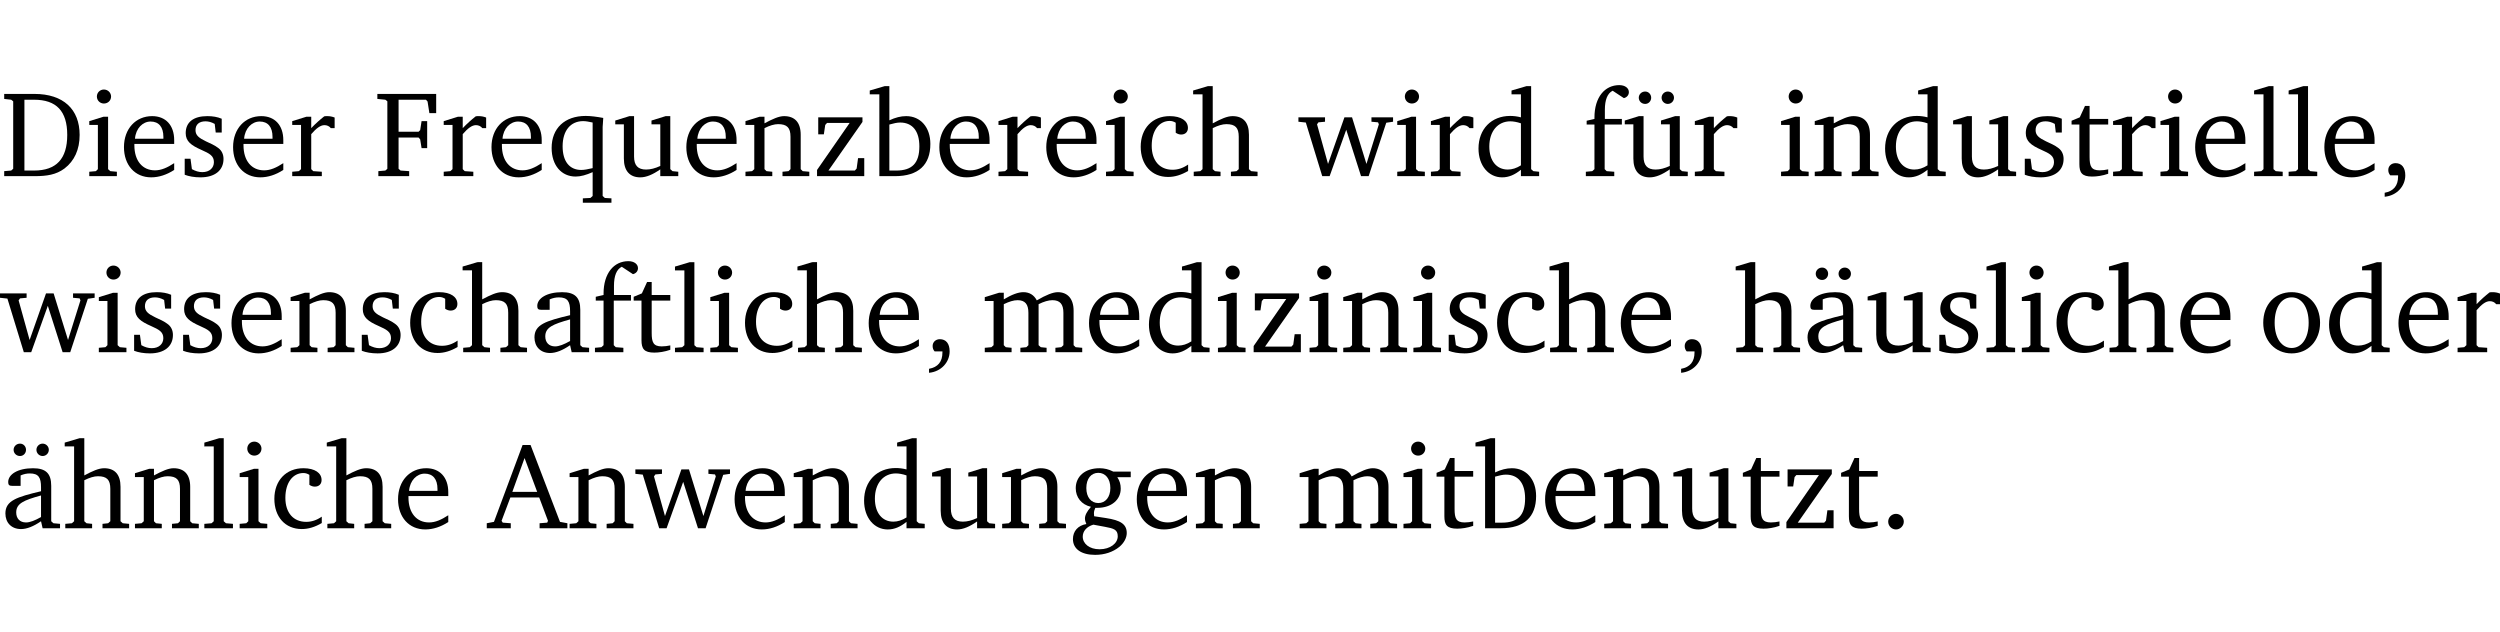 <?xml version="1.0" encoding="UTF-8" standalone="no"?>
<svg
   width="195.238pt"
   height="49.334pt"
   viewBox="0 0 195.238 49.334"
   version="1.2"
   id="svg349"
   sodipodi:docname="236a149d6e52.pdf"
   xmlns:inkscape="http://www.inkscape.org/namespaces/inkscape"
   xmlns:sodipodi="http://sodipodi.sourceforge.net/DTD/sodipodi-0.dtd"
   xmlns:xlink="http://www.w3.org/1999/xlink"
   xmlns="http://www.w3.org/2000/svg"
   xmlns:svg="http://www.w3.org/2000/svg">
  <sodipodi:namedview
     id="namedview351"
     pagecolor="#ffffff"
     bordercolor="#000000"
     borderopacity="0.25"
     inkscape:showpageshadow="2"
     inkscape:pageopacity="0.0"
     inkscape:pagecheckerboard="0"
     inkscape:deskcolor="#d1d1d1"
     inkscape:document-units="pt" />
  <defs
     id="defs88">
    <g
       id="g86">
      <symbol
         overflow="visible"
         id="glyph0-0">
        <path
           style="stroke:none"
           d=""
           id="path2" />
      </symbol>
      <symbol
         overflow="visible"
         id="glyph0-1">
        <path
           style="stroke:none"
           d="M 2.672,-6.422 H 0.312 v 0.391 l 0.547,0.062 0.156,0.125 v 5.266 L 0.859,-0.438 0.312,-0.391 V 0 h 2.359 c 0.969,0 1.688,-0.109 2.344,-0.594 0.781,-0.594 1.188,-1.484 1.188,-2.625 0,-2 -1.266,-3.203 -3.531,-3.203 z m -0.781,0.453 h 0.75 c 1.75,0 2.594,0.891 2.594,2.75 0,1.859 -0.844,2.781 -2.594,2.781 h -0.75 z m 0,0"
           id="path5" />
      </symbol>
      <symbol
         overflow="visible"
         id="glyph0-2">
        <path
           style="stroke:none"
           d="m 1.469,-6.766 c -0.297,0 -0.547,0.234 -0.547,0.547 0,0.312 0.25,0.547 0.547,0.547 0.312,0 0.562,-0.234 0.562,-0.547 0,-0.297 -0.25,-0.547 -0.562,-0.547 z m -0.031,2.125 -1.109,0.344 V -4 H 1 v 3.453 L 0.844,-0.391 0.328,-0.344 V 0 h 2.156 V -0.344 L 1.969,-0.391 1.797,-0.547 v -4.094 z m 0,0"
           id="path8" />
      </symbol>
      <symbol
         overflow="visible"
         id="glyph0-3">
        <path
           style="stroke:none"
           d="m 4.281,-1.016 c -0.547,0.359 -1.016,0.562 -1.5,0.562 -0.969,0 -1.609,-0.734 -1.609,-1.953 0,-0.031 0,-0.078 0,-0.109 H 4.281 c 0,-0.109 0,-0.203 0,-0.297 0,-1.172 -0.672,-1.875 -1.719,-1.875 -1.281,0 -2.203,0.984 -2.203,2.422 0,1.406 0.859,2.359 2.125,2.359 0.609,0 1.219,-0.203 1.797,-0.578 z M 3.438,-2.922 H 1.219 c 0.062,-0.812 0.609,-1.344 1.219,-1.344 0.641,0 1,0.422 1,1.203 0,0.047 0,0.094 0,0.141 z m 0,0"
           id="path11" />
      </symbol>
      <symbol
         overflow="visible"
         id="glyph0-4">
        <path
           style="stroke:none"
           d="M 3.297,-4.484 C 2.969,-4.625 2.594,-4.688 2.172,-4.688 c -1.094,0 -1.688,0.484 -1.688,1.328 0,0.641 0.422,0.953 1.234,1.312 0.625,0.281 0.969,0.453 0.969,0.953 0,0.453 -0.344,0.781 -0.906,0.781 -0.266,0 -0.531,-0.078 -0.812,-0.234 l -0.109,-0.812 H 0.406 v 1.25 c 0.328,0.125 0.75,0.203 1.234,0.203 1.125,0 1.797,-0.547 1.797,-1.438 0,-0.359 -0.141,-0.641 -0.375,-0.828 -0.312,-0.25 -0.672,-0.391 -1,-0.547 C 1.516,-2.984 1.25,-3.188 1.25,-3.594 c 0,-0.438 0.281,-0.688 0.781,-0.688 0.234,0 0.469,0.062 0.719,0.203 l 0.078,0.672 h 0.469 z m 0,0"
           id="path14" />
      </symbol>
      <symbol
         overflow="visible"
         id="glyph0-5">
        <path
           style="stroke:none"
           d="m 0.281,0 h 2.312 V -0.344 L 1.922,-0.391 1.766,-0.547 V -3.281 c 0.391,-0.453 0.719,-0.703 1.031,-0.703 0.203,0 0.375,0.078 0.5,0.234 H 3.594 V -4.578 C 3.391,-4.656 3.219,-4.688 3.016,-4.688 c -0.078,0 -0.156,0 -0.234,0.016 C 2.438,-4.406 2.094,-4.094 1.766,-3.75 v -0.891 h -0.375 L 0.281,-4.297 V -4 h 0.688 v 3.453 L 0.797,-0.391 0.281,-0.344 Z m 0,0"
           id="path17" />
      </symbol>
      <symbol
         overflow="visible"
         id="glyph0-6">
        <path
           style="stroke:none"
           d="M 0.312,0 H 2.719 V -0.391 L 2.047,-0.438 1.891,-0.578 v -2.438 h 1.562 L 3.578,-2.875 3.688,-2.188 H 4.125 V -4.297 H 3.688 l -0.109,0.703 -0.125,0.125 h -1.562 v -2.5 H 4.031 l 0.125,0.141 0.141,0.906 h 0.531 v -1.5 h -4.594 v 0.391 l 0.625,0.062 0.156,0.125 v 5.266 L 0.859,-0.438 0.312,-0.391 Z m 0,0"
           id="path20" />
      </symbol>
      <symbol
         overflow="visible"
         id="glyph0-7">
        <path
           style="stroke:none"
           d="m 4.391,-4.547 c -0.516,-0.094 -0.969,-0.156 -1.375,-0.156 -1.641,0 -2.656,0.969 -2.656,2.5 0,1.359 0.766,2.234 1.875,2.234 0.406,0 0.828,-0.125 1.328,-0.344 v 1.859 l -0.172,0.156 -0.594,0.031 v 0.344 H 5.031 V 1.734 L 4.516,1.703 4.344,1.547 V -3.844 c 0,-0.094 0.031,-0.328 0.047,-0.703 z M 3.562,-4.188 v 3.562 c -0.391,0.094 -0.672,0.141 -0.891,0.141 -0.906,0 -1.453,-0.656 -1.453,-1.844 0,-1.234 0.625,-1.969 1.609,-1.969 0.203,0 0.438,0.047 0.734,0.109 z m 0,0"
           id="path23" />
      </symbol>
      <symbol
         overflow="visible"
         id="glyph0-8">
        <path
           style="stroke:none"
           d="M 1.359,-4.688 0.25,-4.344 v 0.297 H 0.922 V -1.375 c 0,0.969 0.469,1.469 1.281,1.469 0.469,0 0.984,-0.219 1.562,-0.625 V 0 h 1.406 V -0.344 L 4.719,-0.391 4.547,-0.547 V -4.688 H 4.188 l -1.109,0.344 v 0.297 h 0.688 v 3.25 C 3.359,-0.609 3,-0.516 2.656,-0.516 c -0.641,0 -0.938,-0.328 -0.938,-1.016 V -4.688 Z m 0,0"
           id="path26" />
      </symbol>
      <symbol
         overflow="visible"
         id="glyph0-9">
        <path
           style="stroke:none"
           d="M 0.281,0 H 2.375 V -0.344 L 1.922,-0.391 1.766,-0.547 V -3.75 c 0.406,-0.203 0.766,-0.312 1.062,-0.312 0.703,0 0.969,0.281 0.969,0.984 v 2.531 l -0.156,0.156 -0.469,0.047 V 0 h 2.094 V -0.344 L 4.75,-0.391 4.594,-0.547 v -2.688 c 0,-0.969 -0.469,-1.453 -1.297,-1.453 -0.406,0 -0.891,0.219 -1.531,0.562 v -0.516 h -0.375 L 0.281,-4.297 V -4 h 0.688 v 3.453 L 0.797,-0.391 0.281,-0.344 Z m 0,0"
           id="path29" />
      </symbol>
      <symbol
         overflow="visible"
         id="glyph0-10">
        <path
           style="stroke:none"
           d="M 0.438,0 H 4.125 V -1.406 H 3.641 L 3.531,-0.594 3.391,-0.438 h -2.062 l 2.656,-3.797 V -4.594 H 0.531 v 1.328 h 0.438 L 1.078,-4 1.219,-4.156 H 2.984 L 0.438,-0.484 Z m 0,0"
           id="path32" />
      </symbol>
      <symbol
         overflow="visible"
         id="glyph0-11">
        <path
           style="stroke:none"
           d="M 1.25,-7.031 0.078,-6.688 v 0.297 h 0.75 V 0 h 1.219 C 3.875,0 4.812,-0.875 4.812,-2.516 4.812,-3.812 4.047,-4.688 2.922,-4.688 c -0.422,0 -0.844,0.109 -1.312,0.328 V -7.031 Z M 1.609,-0.438 V -4.031 C 1.938,-4.125 2.219,-4.188 2.453,-4.188 c 0.953,0 1.5,0.656 1.5,1.859 0,1.312 -0.562,1.891 -1.812,1.891 -0.047,0 -0.234,0 -0.531,0 z m 0,0"
           id="path35" />
      </symbol>
      <symbol
         overflow="visible"
         id="glyph0-12">
        <path
           style="stroke:none"
           d="m 4.062,-0.406 v -0.5 C 3.656,-0.625 3.266,-0.5 2.844,-0.5 c -0.984,0 -1.625,-0.688 -1.625,-1.875 0,-1.203 0.594,-1.938 1.406,-1.938 0.172,0 0.312,0.047 0.469,0.141 v 0.781 C 3.234,-3.297 3.375,-3.25 3.516,-3.25 c 0.328,0 0.531,-0.203 0.531,-0.516 C 4.047,-4.312 3.531,-4.688 2.625,-4.688 c -1.344,0 -2.266,0.953 -2.266,2.391 0,1.406 0.844,2.359 2.141,2.359 0.516,0 1.031,-0.156 1.562,-0.469 z m 0,0"
           id="path38" />
      </symbol>
      <symbol
         overflow="visible"
         id="glyph0-13">
        <path
           style="stroke:none"
           d="M 1.344,-7.031 0.188,-6.688 v 0.297 h 0.734 v 5.844 L 0.75,-0.391 0.234,-0.344 V 0 h 2.094 V -0.344 L 1.891,-0.391 1.719,-0.547 V -3.75 c 0.406,-0.203 0.766,-0.312 1.062,-0.312 0.703,0 0.969,0.281 0.969,0.984 v 2.531 l -0.172,0.156 -0.438,0.047 V 0 H 5.219 v -0.344 l -0.5,-0.047 -0.172,-0.156 v -2.688 c 0,-0.969 -0.453,-1.453 -1.281,-1.453 -0.422,0 -0.906,0.219 -1.547,0.562 v -2.906 z m 0,0"
           id="path41" />
      </symbol>
      <symbol
         overflow="visible"
         id="glyph0-14">
        <path
           style="stroke:none"
           d="M -0.016,-4.594 V -4.25 L 0.562,-4.188 1.844,0 H 2.422 L 3.719,-3.625 4.875,0 H 5.469 L 6.844,-4.172 7.375,-4.25 V -4.594 H 5.688 V -4.25 l 0.516,0.047 0.062,0.156 -0.969,3.094 -1.125,-3.641 H 3.578 L 2.297,-0.953 1.438,-4.047 1.547,-4.203 2.062,-4.25 v -0.344 z m 0,0"
           id="path44" />
      </symbol>
      <symbol
         overflow="visible"
         id="glyph0-15">
        <path
           style="stroke:none"
           d="M 3.656,-6.391 V -4.594 C 3.359,-4.672 3.078,-4.703 2.812,-4.703 c -1.453,0 -2.469,1.016 -2.469,2.547 0,1.344 0.797,2.25 1.844,2.25 0.531,0 0.984,-0.203 1.469,-0.594 V 0 H 5.078 V -0.344 L 4.625,-0.391 4.453,-0.547 V -7.031 H 4.094 L 2.922,-6.688 v 0.297 z m 0,5.547 C 3.312,-0.625 2.969,-0.516 2.625,-0.516 c -0.859,0 -1.438,-0.672 -1.438,-1.797 0,-1.203 0.672,-1.969 1.641,-1.969 0.219,0 0.516,0.047 0.828,0.156 z m 0,0"
           id="path47" />
      </symbol>
      <symbol
         overflow="visible"
         id="glyph0-16">
        <path
           style="stroke:none"
           d="M 0.281,0 H 2.5 V -0.344 L 1.906,-0.391 1.75,-0.547 V -4.031 h 1.344 v -0.438 H 1.766 v -0.703 c 0,-0.797 0.203,-1.297 0.609,-1.5 L 3.25,-6.094 c 0.25,-0.062 0.391,-0.25 0.391,-0.469 0,-0.312 -0.297,-0.547 -0.75,-0.547 -1.125,0 -1.938,0.938 -1.938,2.531 0,0.031 0,0.062 0,0.109 L 0.344,-4.328 v 0.297 h 0.609 v 3.484 l -0.172,0.156 -0.5,0.047 z m 0,0"
           id="path50" />
      </symbol>
      <symbol
         overflow="visible"
         id="glyph0-17">
        <path
           style="stroke:none"
           d="M 1.359,-4.688 0.25,-4.344 v 0.297 H 0.922 V -1.375 c 0,0.969 0.469,1.469 1.281,1.469 0.469,0 0.984,-0.219 1.562,-0.625 V 0 h 1.406 V -0.344 L 4.719,-0.391 4.547,-0.547 V -4.688 H 4.188 l -1.109,0.344 v 0.297 h 0.688 v 3.25 C 3.359,-0.609 3,-0.516 2.656,-0.516 c -0.641,0 -0.938,-0.328 -0.938,-1.016 V -4.688 Z M 1.844,-6.609 c -0.281,0 -0.5,0.219 -0.5,0.484 0,0.266 0.219,0.484 0.5,0.484 0.266,0 0.469,-0.219 0.469,-0.484 0,-0.266 -0.203,-0.484 -0.469,-0.484 z m 1.766,0 c -0.266,0 -0.484,0.219 -0.484,0.484 0,0.266 0.219,0.484 0.484,0.484 0.266,0 0.484,-0.219 0.484,-0.484 0,-0.266 -0.219,-0.484 -0.484,-0.484 z m 0,0"
           id="path53" />
      </symbol>
      <symbol
         overflow="visible"
         id="glyph0-18">
        <path
           style="stroke:none"
           d="m 0.844,-4.031 v 3.094 c 0,0.672 0.203,0.969 1,0.969 0.359,0 0.797,-0.062 1.25,-0.219 v -0.344 c -0.219,0.047 -0.438,0.078 -0.672,0.078 -0.656,0 -0.781,-0.328 -0.781,-1.047 V -4.031 H 3.094 v -0.438 H 1.641 V -5.484 H 1.281 L 0.875,-4.594 0.234,-4.328 v 0.297 z m 0,0"
           id="path56" />
      </symbol>
      <symbol
         overflow="visible"
         id="glyph0-19">
        <path
           style="stroke:none"
           d="M 0.266,0 H 2.5 V -0.344 L 1.953,-0.391 1.781,-0.547 V -7.031 H 1.422 l -1.156,0.344 v 0.297 H 1 v 5.844 l -0.172,0.156 -0.562,0.047 z m 0,0"
           id="path59" />
      </symbol>
      <symbol
         overflow="visible"
         id="glyph0-20">
        <path
           style="stroke:none"
           d="m 0.375,1.609 c 0.969,-0.094 1.609,-0.844 1.609,-1.672 0,-0.609 -0.281,-0.953 -0.766,-0.953 -0.312,0 -0.562,0.219 -0.562,0.531 0,0.172 0.047,0.297 0.156,0.422 h 0.609 c 0,0.031 0,0.078 0,0.094 0,0.703 -0.344,1.141 -1.047,1.266 z m 0,0"
           id="path62" />
      </symbol>
      <symbol
         overflow="visible"
         id="glyph0-21">
        <path
           style="stroke:none"
           d="M 3.188,-0.547 3.312,0 H 4.672 V -0.344 L 4.156,-0.391 3.984,-0.547 V -3.312 c 0,-0.969 -0.422,-1.375 -1.422,-1.375 -1.203,0 -1.938,0.484 -1.938,1.078 0,0.219 0.078,0.297 0.297,0.297 H 1.594 V -4.125 c 0.25,-0.109 0.484,-0.156 0.719,-0.156 0.688,0 0.875,0.328 0.875,1.078 v 0.312 C 1.281,-2.438 0.406,-2.156 0.406,-1.156 c 0,0.719 0.469,1.219 1.219,1.219 0.453,0 0.969,-0.203 1.562,-0.609 z m 0,-0.328 C 2.719,-0.609 2.328,-0.453 2.016,-0.453 1.531,-0.453 1.25,-0.766 1.25,-1.234 1.25,-1.938 1.844,-2.188 3.188,-2.562 Z m 0,0"
           id="path65" />
      </symbol>
      <symbol
         overflow="visible"
         id="glyph0-22">
        <path
           style="stroke:none"
           d="M 4.344,-4.047 C 4.125,-4.469 3.766,-4.688 3.297,-4.688 c -0.406,0 -0.906,0.188 -1.531,0.562 v -0.516 h -0.375 L 0.281,-4.297 V -4 h 0.688 v 3.453 L 0.797,-0.391 0.281,-0.344 V 0 H 2.375 V -0.344 L 1.922,-0.391 1.766,-0.547 V -3.75 C 2.188,-3.953 2.531,-4.062 2.844,-4.062 c 0.578,0 0.844,0.312 0.844,0.984 v 2.531 L 3.531,-0.391 3.062,-0.344 V 0 H 5.109 V -0.344 L 4.656,-0.391 4.484,-0.547 V -3.75 c 0.406,-0.203 0.781,-0.312 1.078,-0.312 0.594,0 0.859,0.312 0.859,0.984 v 2.531 L 6.25,-0.391 5.797,-0.344 V 0 h 2.094 V -0.344 L 7.375,-0.391 7.219,-0.547 v -2.688 c 0,-0.953 -0.484,-1.453 -1.234,-1.453 -0.375,0 -0.922,0.219 -1.641,0.641 z m 0,0"
           id="path68" />
      </symbol>
      <symbol
         overflow="visible"
         id="glyph0-23">
        <path
           style="stroke:none"
           d="M 3.188,-0.547 3.312,0 H 4.672 V -0.344 L 4.156,-0.391 3.984,-0.547 V -3.312 c 0,-0.969 -0.422,-1.375 -1.422,-1.375 -1.203,0 -1.938,0.484 -1.938,1.078 0,0.219 0.078,0.297 0.297,0.297 H 1.594 V -4.125 c 0.25,-0.109 0.484,-0.156 0.719,-0.156 0.688,0 0.875,0.328 0.875,1.078 v 0.312 C 1.281,-2.438 0.406,-2.156 0.406,-1.156 c 0,0.719 0.469,1.219 1.219,1.219 0.453,0 0.969,-0.203 1.562,-0.609 z m 0,-0.328 C 2.719,-0.609 2.328,-0.453 2.016,-0.453 1.531,-0.453 1.25,-0.766 1.25,-1.234 1.25,-1.938 1.844,-2.188 3.188,-2.562 Z M 1.547,-6.609 c -0.281,0 -0.5,0.219 -0.5,0.484 0,0.266 0.219,0.484 0.5,0.484 0.266,0 0.469,-0.219 0.469,-0.484 0,-0.266 -0.203,-0.484 -0.469,-0.484 z m 1.766,0 c -0.266,0 -0.484,0.219 -0.484,0.484 0,0.266 0.219,0.484 0.484,0.484 0.266,0 0.484,-0.219 0.484,-0.484 0,-0.266 -0.219,-0.484 -0.484,-0.484 z m 0,0"
           id="path71" />
      </symbol>
      <symbol
         overflow="visible"
         id="glyph0-24">
        <path
           style="stroke:none"
           d="m 2.578,-4.688 c -1.297,0 -2.219,0.953 -2.219,2.391 0,1.406 0.938,2.391 2.219,2.391 1.281,0 2.219,-0.984 2.219,-2.391 0,-1.422 -0.938,-2.391 -2.219,-2.391 z m 0,0.406 c 0.766,0 1.328,0.75 1.328,1.984 0,1.234 -0.562,1.969 -1.328,1.969 -0.766,0 -1.328,-0.75 -1.328,-1.969 0,-1.25 0.547,-1.984 1.328,-1.984 z m 0,0"
           id="path74" />
      </symbol>
      <symbol
         overflow="visible"
         id="glyph0-25">
        <path
           style="stroke:none"
           d="m 2.719,-6.5 -2.234,6 -0.562,0.109 V 0 h 1.875 v -0.391 l -0.625,-0.047 -0.094,-0.141 0.688,-1.828 h 2.25 l 0.688,1.828 -0.062,0.141 -0.594,0.047 V 0 H 6.219 V -0.391 L 5.641,-0.5 3.344,-6.5 Z M 2.875,-5.484 3.859,-2.844 h -1.938 z m 0,0"
           id="path77" />
      </symbol>
      <symbol
         overflow="visible"
         id="glyph0-26">
        <path
           style="stroke:none"
           d="M 3.531,-4.422 C 3.172,-4.609 2.812,-4.688 2.453,-4.688 c -1.141,0 -1.859,0.641 -1.859,1.562 0,0.719 0.453,1.281 1.188,1.453 -0.312,0.359 -0.469,0.656 -0.469,0.906 0,0.156 0.047,0.297 0.109,0.438 C 0.766,-0.219 0.375,0.234 0.375,0.844 0.375,1.609 1.016,2.078 2.109,2.078 2.844,2.078 3.5,1.859 4,1.453 4.375,1.141 4.578,0.734 4.578,0.375 c 0,-0.703 -0.5,-1 -1.625,-1.172 L 2.031,-0.938 c 0,-0.109 -0.016,-0.188 -0.016,-0.234 0,-0.141 0.047,-0.297 0.109,-0.422 0.062,0 0.109,0 0.156,0 1.109,0 1.828,-0.641 1.828,-1.5 0,-0.328 -0.078,-0.609 -0.266,-0.891 h 1.047 v -0.438 z m -1.172,0.094 c 0.547,0 0.938,0.453 0.938,1.188 0,0.719 -0.391,1.172 -0.938,1.172 -0.562,0 -0.938,-0.453 -0.938,-1.172 0,-0.734 0.375,-1.188 0.938,-1.188 z M 1.969,-0.281 2.891,-0.109 C 3.562,0.016 3.875,0.109 3.875,0.625 c 0,0.547 -0.578,1.016 -1.422,1.016 -0.797,0 -1.312,-0.438 -1.312,-0.984 0,-0.422 0.297,-0.781 0.828,-0.938 z m 0,0"
           id="path80" />
      </symbol>
      <symbol
         overflow="visible"
         id="glyph0-27">
        <path
           style="stroke:none"
           d="M 1.328,-1.125 C 1,-1.125 0.719,-0.859 0.719,-0.516 0.719,-0.172 1,0.094 1.328,0.094 1.656,0.094 1.938,-0.188 1.938,-0.516 1.938,-0.859 1.656,-1.125 1.328,-1.125 Z m 0,0"
           id="path83" />
      </symbol>
    </g>
  </defs>
  <g
     id="surface1"
     transform="translate(-40.378,-104.995)">
    <path
       style="fill:none;stroke:#000000;stroke-width:0.01;stroke-linecap:butt;stroke-linejoin:miter;stroke-miterlimit:10;stroke-opacity:0.01"
       d="M -5.625e-4,-0.001 H 188.507"
       transform="matrix(1,0,0,-1,40.399,104.999)"
       id="path90" />
    <g
       style="fill:#000000;fill-opacity:1"
       id="g104">
      <use
         xlink:href="#glyph0-1"
         x="40.394"
         y="118.752"
         id="use92" />
      <use
         xlink:href="#glyph0-2"
         x="47.022"
         y="118.752"
         id="use94" />
      <use
         xlink:href="#glyph0-3"
         x="49.7"
         y="118.752"
         id="use96" />
      <use
         xlink:href="#glyph0-4"
         x="54.396"
         y="118.752"
         id="use98" />
      <use
         xlink:href="#glyph0-3"
         x="58.222"
         y="118.752"
         id="use100" />
      <use
         xlink:href="#glyph0-5"
         x="62.918"
         y="118.752"
         id="use102" />
    </g>
    <g
       style="fill:#000000;fill-opacity:1"
       id="g136">
      <use
         xlink:href="#glyph0-6"
         x="69.613"
         y="118.752"
         id="use106" />
      <use
         xlink:href="#glyph0-5"
         x="74.749"
         y="118.752"
         id="use108" />
      <use
         xlink:href="#glyph0-3"
         x="78.402"
         y="118.752"
         id="use110" />
      <use
         xlink:href="#glyph0-7"
         x="83.098"
         y="118.752"
         id="use112" />
      <use
         xlink:href="#glyph0-8"
         x="88.177"
         y="118.752"
         id="use114" />
      <use
         xlink:href="#glyph0-3"
         x="93.619"
         y="118.752"
         id="use116" />
      <use
         xlink:href="#glyph0-9"
         x="98.315"
         y="118.752"
         id="use118" />
      <use
         xlink:href="#glyph0-10"
         x="103.747"
         y="118.752"
         id="use120" />
      <use
         xlink:href="#glyph0-11"
         x="108.223"
         y="118.752"
         id="use122" />
      <use
         xlink:href="#glyph0-3"
         x="113.378"
         y="118.752"
         id="use124" />
      <use
         xlink:href="#glyph0-5"
         x="118.074"
         y="118.752"
         id="use126" />
      <use
         xlink:href="#glyph0-3"
         x="121.728"
         y="118.752"
         id="use128" />
      <use
         xlink:href="#glyph0-2"
         x="126.424"
         y="118.752"
         id="use130" />
      <use
         xlink:href="#glyph0-12"
         x="129.102"
         y="118.752"
         id="use132" />
      <use
         xlink:href="#glyph0-13"
         x="133.368"
         y="118.752"
         id="use134" />
    </g>
    <g
       style="fill:#000000;fill-opacity:1"
       id="g146">
      <use
         xlink:href="#glyph0-14"
         x="141.794"
         y="118.752"
         id="use138" />
      <use
         xlink:href="#glyph0-2"
         x="149.168"
         y="118.752"
         id="use140" />
      <use
         xlink:href="#glyph0-5"
         x="151.846"
         y="118.752"
         id="use142" />
      <use
         xlink:href="#glyph0-15"
         x="155.499"
         y="118.752"
         id="use144" />
    </g>
    <g
       style="fill:#000000;fill-opacity:1"
       id="g154">
      <use
         xlink:href="#glyph0-16"
         x="163.944"
         y="118.752"
         id="use148" />
      <use
         xlink:href="#glyph0-17"
         x="167.014"
         y="118.752"
         id="use150" />
      <use
         xlink:href="#glyph0-5"
         x="172.456"
         y="118.752"
         id="use152" />
    </g>
    <g
       style="fill:#000000;fill-opacity:1"
       id="g182">
      <use
         xlink:href="#glyph0-2"
         x="179.142"
         y="118.752"
         id="use156" />
      <use
         xlink:href="#glyph0-9"
         x="181.82"
         y="118.752"
         id="use158" />
      <use
         xlink:href="#glyph0-15"
         x="187.252"
         y="118.752"
         id="use160" />
      <use
         xlink:href="#glyph0-8"
         x="192.656"
         y="118.752"
         id="use162" />
      <use
         xlink:href="#glyph0-4"
         x="198.098"
         y="118.752"
         id="use164" />
      <use
         xlink:href="#glyph0-18"
         x="201.924"
         y="118.752"
         id="use166" />
      <use
         xlink:href="#glyph0-5"
         x="205.118"
         y="118.752"
         id="use168" />
      <use
         xlink:href="#glyph0-2"
         x="208.772"
         y="118.752"
         id="use170" />
      <use
         xlink:href="#glyph0-3"
         x="211.45"
         y="118.752"
         id="use172" />
      <use
         xlink:href="#glyph0-19"
         x="216.146"
         y="118.752"
         id="use174" />
      <use
         xlink:href="#glyph0-19"
         x="218.843"
         y="118.752"
         id="use176" />
      <use
         xlink:href="#glyph0-3"
         x="221.54"
         y="118.752"
         id="use178" />
      <use
         xlink:href="#glyph0-20"
         x="226.236"
         y="118.752"
         id="use180" />
    </g>
    <g
       style="fill:#000000;fill-opacity:1"
       id="g220">
      <use
         xlink:href="#glyph0-14"
         x="40.394"
         y="132.5"
         id="use184" />
      <use
         xlink:href="#glyph0-2"
         x="47.768"
         y="132.5"
         id="use186" />
      <use
         xlink:href="#glyph0-4"
         x="50.446"
         y="132.5"
         id="use188" />
      <use
         xlink:href="#glyph0-4"
         x="54.272"
         y="132.5"
         id="use190" />
      <use
         xlink:href="#glyph0-3"
         x="58.097"
         y="132.5"
         id="use192" />
      <use
         xlink:href="#glyph0-9"
         x="62.793"
         y="132.5"
         id="use194" />
      <use
         xlink:href="#glyph0-4"
         x="68.226"
         y="132.5"
         id="use196" />
      <use
         xlink:href="#glyph0-12"
         x="72.051"
         y="132.5"
         id="use198" />
      <use
         xlink:href="#glyph0-13"
         x="76.317"
         y="132.5"
         id="use200" />
      <use
         xlink:href="#glyph0-21"
         x="81.711"
         y="132.5"
         id="use202" />
      <use
         xlink:href="#glyph0-16"
         x="86.56"
         y="132.5"
         id="use204" />
      <use
         xlink:href="#glyph0-18"
         x="89.631"
         y="132.5"
         id="use206" />
      <use
         xlink:href="#glyph0-19"
         x="92.825"
         y="132.5"
         id="use208" />
      <use
         xlink:href="#glyph0-2"
         x="95.522"
         y="132.5"
         id="use210" />
      <use
         xlink:href="#glyph0-12"
         x="98.2"
         y="132.5"
         id="use212" />
      <use
         xlink:href="#glyph0-13"
         x="102.466"
         y="132.5"
         id="use214" />
      <use
         xlink:href="#glyph0-3"
         x="107.86"
         y="132.5"
         id="use216" />
      <use
         xlink:href="#glyph0-20"
         x="112.556"
         y="132.5"
         id="use218" />
    </g>
    <g
       style="fill:#000000;fill-opacity:1"
       id="g248">
      <use
         xlink:href="#glyph0-22"
         x="117.003"
         y="132.5"
         id="use222" />
      <use
         xlink:href="#glyph0-3"
         x="125.066"
         y="132.5"
         id="use224" />
      <use
         xlink:href="#glyph0-15"
         x="129.762"
         y="132.5"
         id="use226" />
      <use
         xlink:href="#glyph0-2"
         x="135.166"
         y="132.5"
         id="use228" />
      <use
         xlink:href="#glyph0-10"
         x="137.844"
         y="132.5"
         id="use230" />
      <use
         xlink:href="#glyph0-2"
         x="142.32"
         y="132.5"
         id="use232" />
      <use
         xlink:href="#glyph0-9"
         x="144.998"
         y="132.5"
         id="use234" />
      <use
         xlink:href="#glyph0-2"
         x="150.43"
         y="132.5"
         id="use236" />
      <use
         xlink:href="#glyph0-4"
         x="153.108"
         y="132.5"
         id="use238" />
      <use
         xlink:href="#glyph0-12"
         x="156.934"
         y="132.5"
         id="use240" />
      <use
         xlink:href="#glyph0-13"
         x="161.199"
         y="132.5"
         id="use242" />
      <use
         xlink:href="#glyph0-3"
         x="166.594"
         y="132.5"
         id="use244" />
      <use
         xlink:href="#glyph0-20"
         x="171.29"
         y="132.5"
         id="use246" />
    </g>
    <g
       style="fill:#000000;fill-opacity:1"
       id="g268">
      <use
         xlink:href="#glyph0-13"
         x="175.737"
         y="132.5"
         id="use250" />
      <use
         xlink:href="#glyph0-23"
         x="181.131"
         y="132.5"
         id="use252" />
      <use
         xlink:href="#glyph0-8"
         x="185.98"
         y="132.5"
         id="use254" />
      <use
         xlink:href="#glyph0-4"
         x="191.422"
         y="132.5"
         id="use256" />
      <use
         xlink:href="#glyph0-19"
         x="195.248"
         y="132.5"
         id="use258" />
      <use
         xlink:href="#glyph0-2"
         x="197.945"
         y="132.5"
         id="use260" />
      <use
         xlink:href="#glyph0-12"
         x="200.623"
         y="132.5"
         id="use262" />
      <use
         xlink:href="#glyph0-13"
         x="204.889"
         y="132.5"
         id="use264" />
      <use
         xlink:href="#glyph0-3"
         x="210.283"
         y="132.5"
         id="use266" />
    </g>
    <g
       style="fill:#000000;fill-opacity:1"
       id="g278">
      <use
         xlink:href="#glyph0-24"
         x="216.767"
         y="132.5"
         id="use270" />
      <use
         xlink:href="#glyph0-15"
         x="221.923"
         y="132.5"
         id="use272" />
      <use
         xlink:href="#glyph0-3"
         x="227.326"
         y="132.5"
         id="use274" />
      <use
         xlink:href="#glyph0-5"
         x="232.022"
         y="132.5"
         id="use276" />
    </g>
    <g
       style="fill:#000000;fill-opacity:1"
       id="g296">
      <use
         xlink:href="#glyph0-23"
         x="40.394"
         y="146.249"
         id="use280" />
      <use
         xlink:href="#glyph0-13"
         x="45.243"
         y="146.249"
         id="use282" />
      <use
         xlink:href="#glyph0-9"
         x="50.637"
         y="146.249"
         id="use284" />
      <use
         xlink:href="#glyph0-19"
         x="56.07"
         y="146.249"
         id="use286" />
      <use
         xlink:href="#glyph0-2"
         x="58.767"
         y="146.249"
         id="use288" />
      <use
         xlink:href="#glyph0-12"
         x="61.445"
         y="146.249"
         id="use290" />
      <use
         xlink:href="#glyph0-13"
         x="65.71"
         y="146.249"
         id="use292" />
      <use
         xlink:href="#glyph0-3"
         x="71.105"
         y="146.249"
         id="use294" />
    </g>
    <g
       style="fill:#000000;fill-opacity:1"
       id="g320">
      <use
         xlink:href="#glyph0-25"
         x="78.469"
         y="146.249"
         id="use298" />
      <use
         xlink:href="#glyph0-9"
         x="84.581"
         y="146.249"
         id="use300" />
      <use
         xlink:href="#glyph0-14"
         x="90.013"
         y="146.249"
         id="use302" />
      <use
         xlink:href="#glyph0-3"
         x="97.387"
         y="146.249"
         id="use304" />
      <use
         xlink:href="#glyph0-9"
         x="102.083"
         y="146.249"
         id="use306" />
      <use
         xlink:href="#glyph0-15"
         x="107.516"
         y="146.249"
         id="use308" />
      <use
         xlink:href="#glyph0-8"
         x="112.919"
         y="146.249"
         id="use310" />
      <use
         xlink:href="#glyph0-9"
         x="118.361"
         y="146.249"
         id="use312" />
      <use
         xlink:href="#glyph0-26"
         x="123.794"
         y="146.249"
         id="use314" />
      <use
         xlink:href="#glyph0-3"
         x="128.796"
         y="146.249"
         id="use316" />
      <use
         xlink:href="#glyph0-9"
         x="133.492"
         y="146.249"
         id="use318" />
    </g>
    <g
       style="fill:#000000;fill-opacity:1"
       id="g344">
      <use
         xlink:href="#glyph0-22"
         x="141.593"
         y="146.249"
         id="use322" />
      <use
         xlink:href="#glyph0-2"
         x="149.655"
         y="146.249"
         id="use324" />
      <use
         xlink:href="#glyph0-18"
         x="152.333"
         y="146.249"
         id="use326" />
      <use
         xlink:href="#glyph0-11"
         x="155.528"
         y="146.249"
         id="use328" />
      <use
         xlink:href="#glyph0-3"
         x="160.683"
         y="146.249"
         id="use330" />
      <use
         xlink:href="#glyph0-9"
         x="165.379"
         y="146.249"
         id="use332" />
      <use
         xlink:href="#glyph0-8"
         x="170.811"
         y="146.249"
         id="use334" />
      <use
         xlink:href="#glyph0-18"
         x="176.253"
         y="146.249"
         id="use336" />
      <use
         xlink:href="#glyph0-10"
         x="179.448"
         y="146.249"
         id="use338" />
      <use
         xlink:href="#glyph0-18"
         x="183.924"
         y="146.249"
         id="use340" />
      <use
         xlink:href="#glyph0-27"
         x="187.118"
         y="146.249"
         id="use342" />
    </g>
    <path
       style="fill:none;stroke:#000000;stroke-width:0.01;stroke-linecap:butt;stroke-linejoin:miter;stroke-miterlimit:10;stroke-opacity:0.01"
       d="M -5.625e-4,-0.001 H 188.507"
       transform="matrix(1,0,0,-1,40.399,154.323)"
       id="path346" />
  </g>
</svg>
